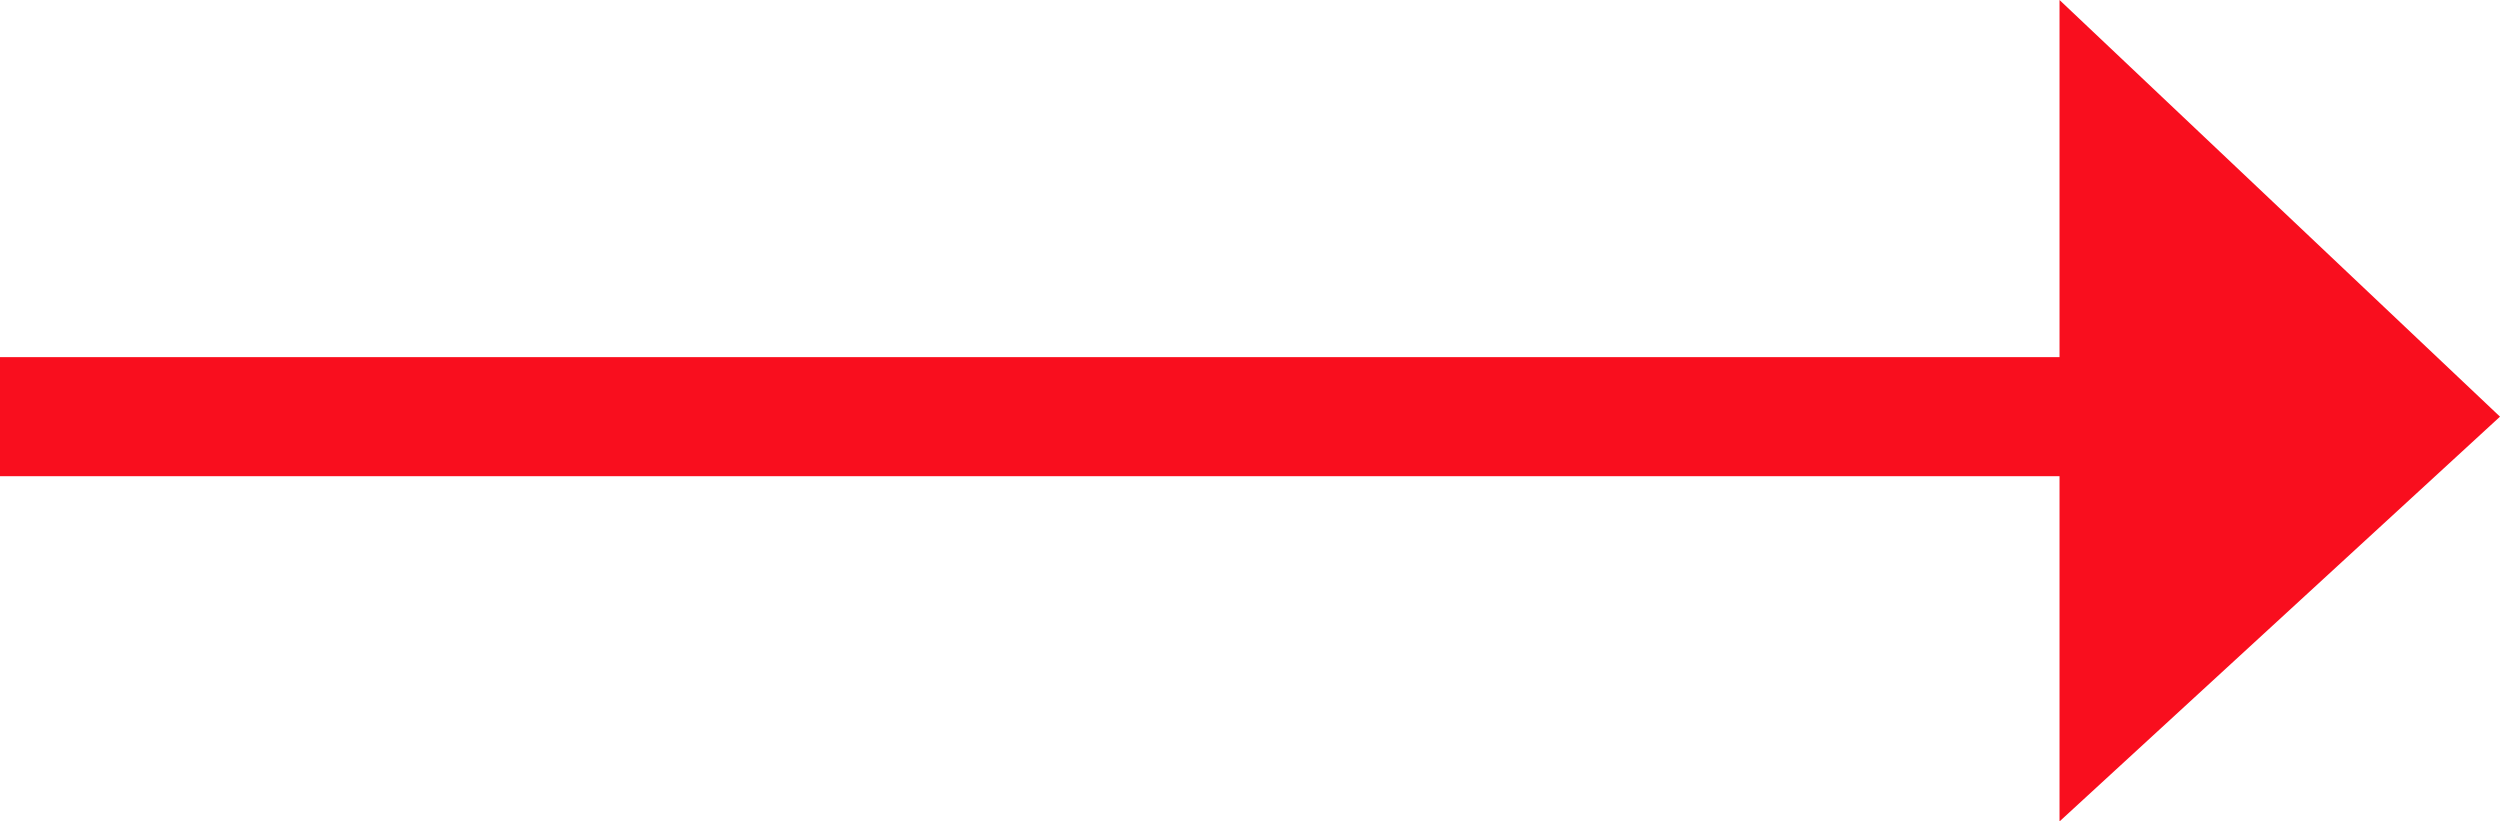 <svg version="1.1" id="Layer_1" xmlns="http://www.w3.org/2000/svg" xmlns:xlink="http://www.w3.org/1999/xlink" x="0px" y="0px" viewBox="0 0 21 6.9" enable-background="new 0 0 21 6.9" xml:space="preserve">
<polygon fill="#F90E1E" id="XMLID_5_" points="21,3.5 17.3,0 17.3,0 17.3,3 0,3 0,4 17.3,4 17.3,6.9 "/>
</svg>
